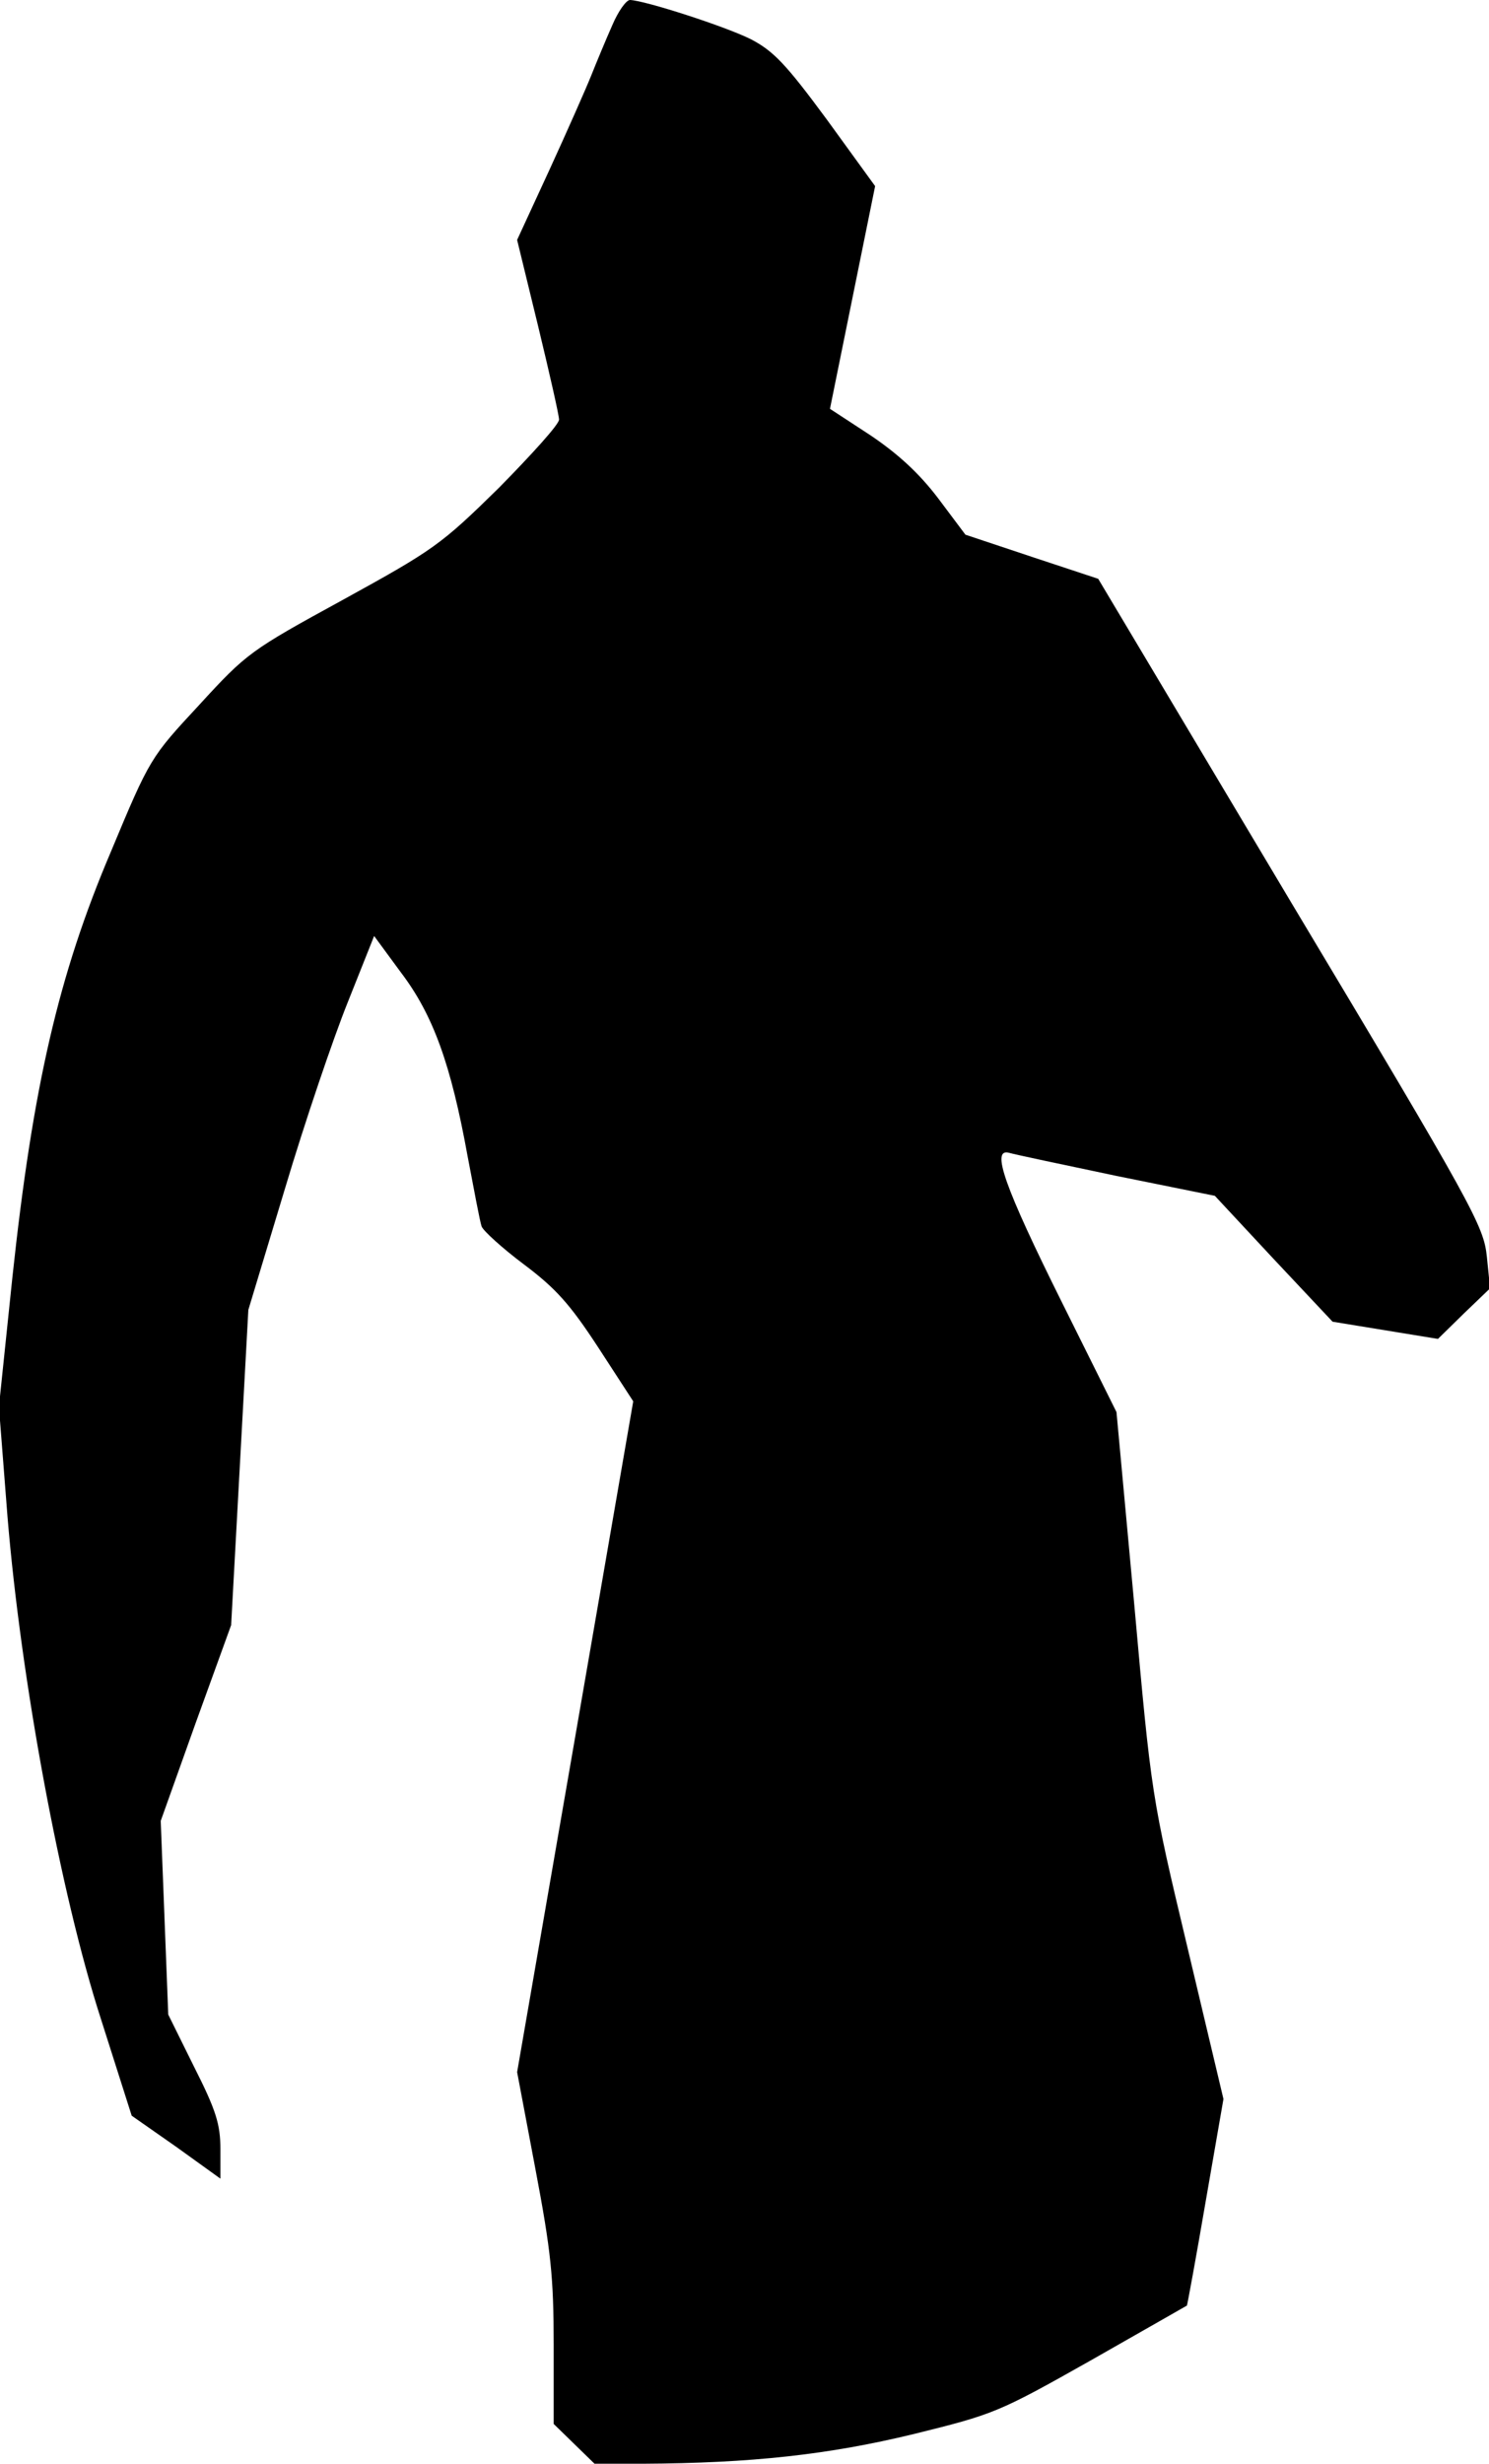 <?xml version="1.0" standalone="no"?>
<!DOCTYPE svg PUBLIC "-//W3C//DTD SVG 20010904//EN"
 "http://www.w3.org/TR/2001/REC-SVG-20010904/DTD/svg10.dtd">
<svg version="1.0" xmlns="http://www.w3.org/2000/svg"
 width="277pt" height="458pt" viewBox="0 0 277 458"
 preserveAspectRatio="xMidYMid meet">
<g transform="translate(0,458) scale(0.1,-0.1)"
fill="#000000" stroke="none">
<path fill="#000000" stroke="none" d="M1139 4533 c-12 -27 -29 -68 -39 -93
-10 -25 -45 -104 -78 -176 l-60 -130 39 -160 c21 -87 39 -166 39 -174 0 -9
-51 -65 -112 -127 -108 -106 -121 -115 -290 -208 -172 -94 -179 -99 -267 -195
-91 -98 -92 -99 -165 -274 -97 -228 -145 -436 -183 -791 l-25 -240 16 -205
c25 -302 98 -699 174 -934 l57 -179 83 -58 82 -59 0 55 c0 46 -8 72 -49 153
l-48 97 -7 180 -7 180 65 182 66 182 16 293 16 293 68 225 c37 124 90 280 117
347 l49 123 50 -68 c60 -79 93 -171 124 -342 12 -63 23 -122 26 -130 3 -8 38
-40 78 -70 60 -45 86 -74 139 -155 l65 -100 -108 -624 -108 -623 34 -180 c29
-153 34 -201 34 -327 l0 -147 38 -37 38 -37 89 0 c204 1 347 17 504 55 150 37
158 40 330 137 97 55 177 101 179 102 1 2 17 89 35 194 l33 190 -67 282 c-67
281 -67 282 -99 638 l-33 357 -102 205 c-106 213 -132 286 -98 277 10 -3 100
-22 200 -43 l183 -37 109 -117 110 -117 98 -16 98 -16 48 47 49 47 -6 59 c-6
57 -24 91 -365 660 l-358 600 -124 41 -123 41 -51 68 c-35 46 -74 82 -126 117
l-75 49 42 207 42 207 -90 124 c-76 103 -99 127 -141 149 -48 24 -197 72 -225
73 -7 0 -22 -21 -33 -47z"/>
</g>
</svg>
